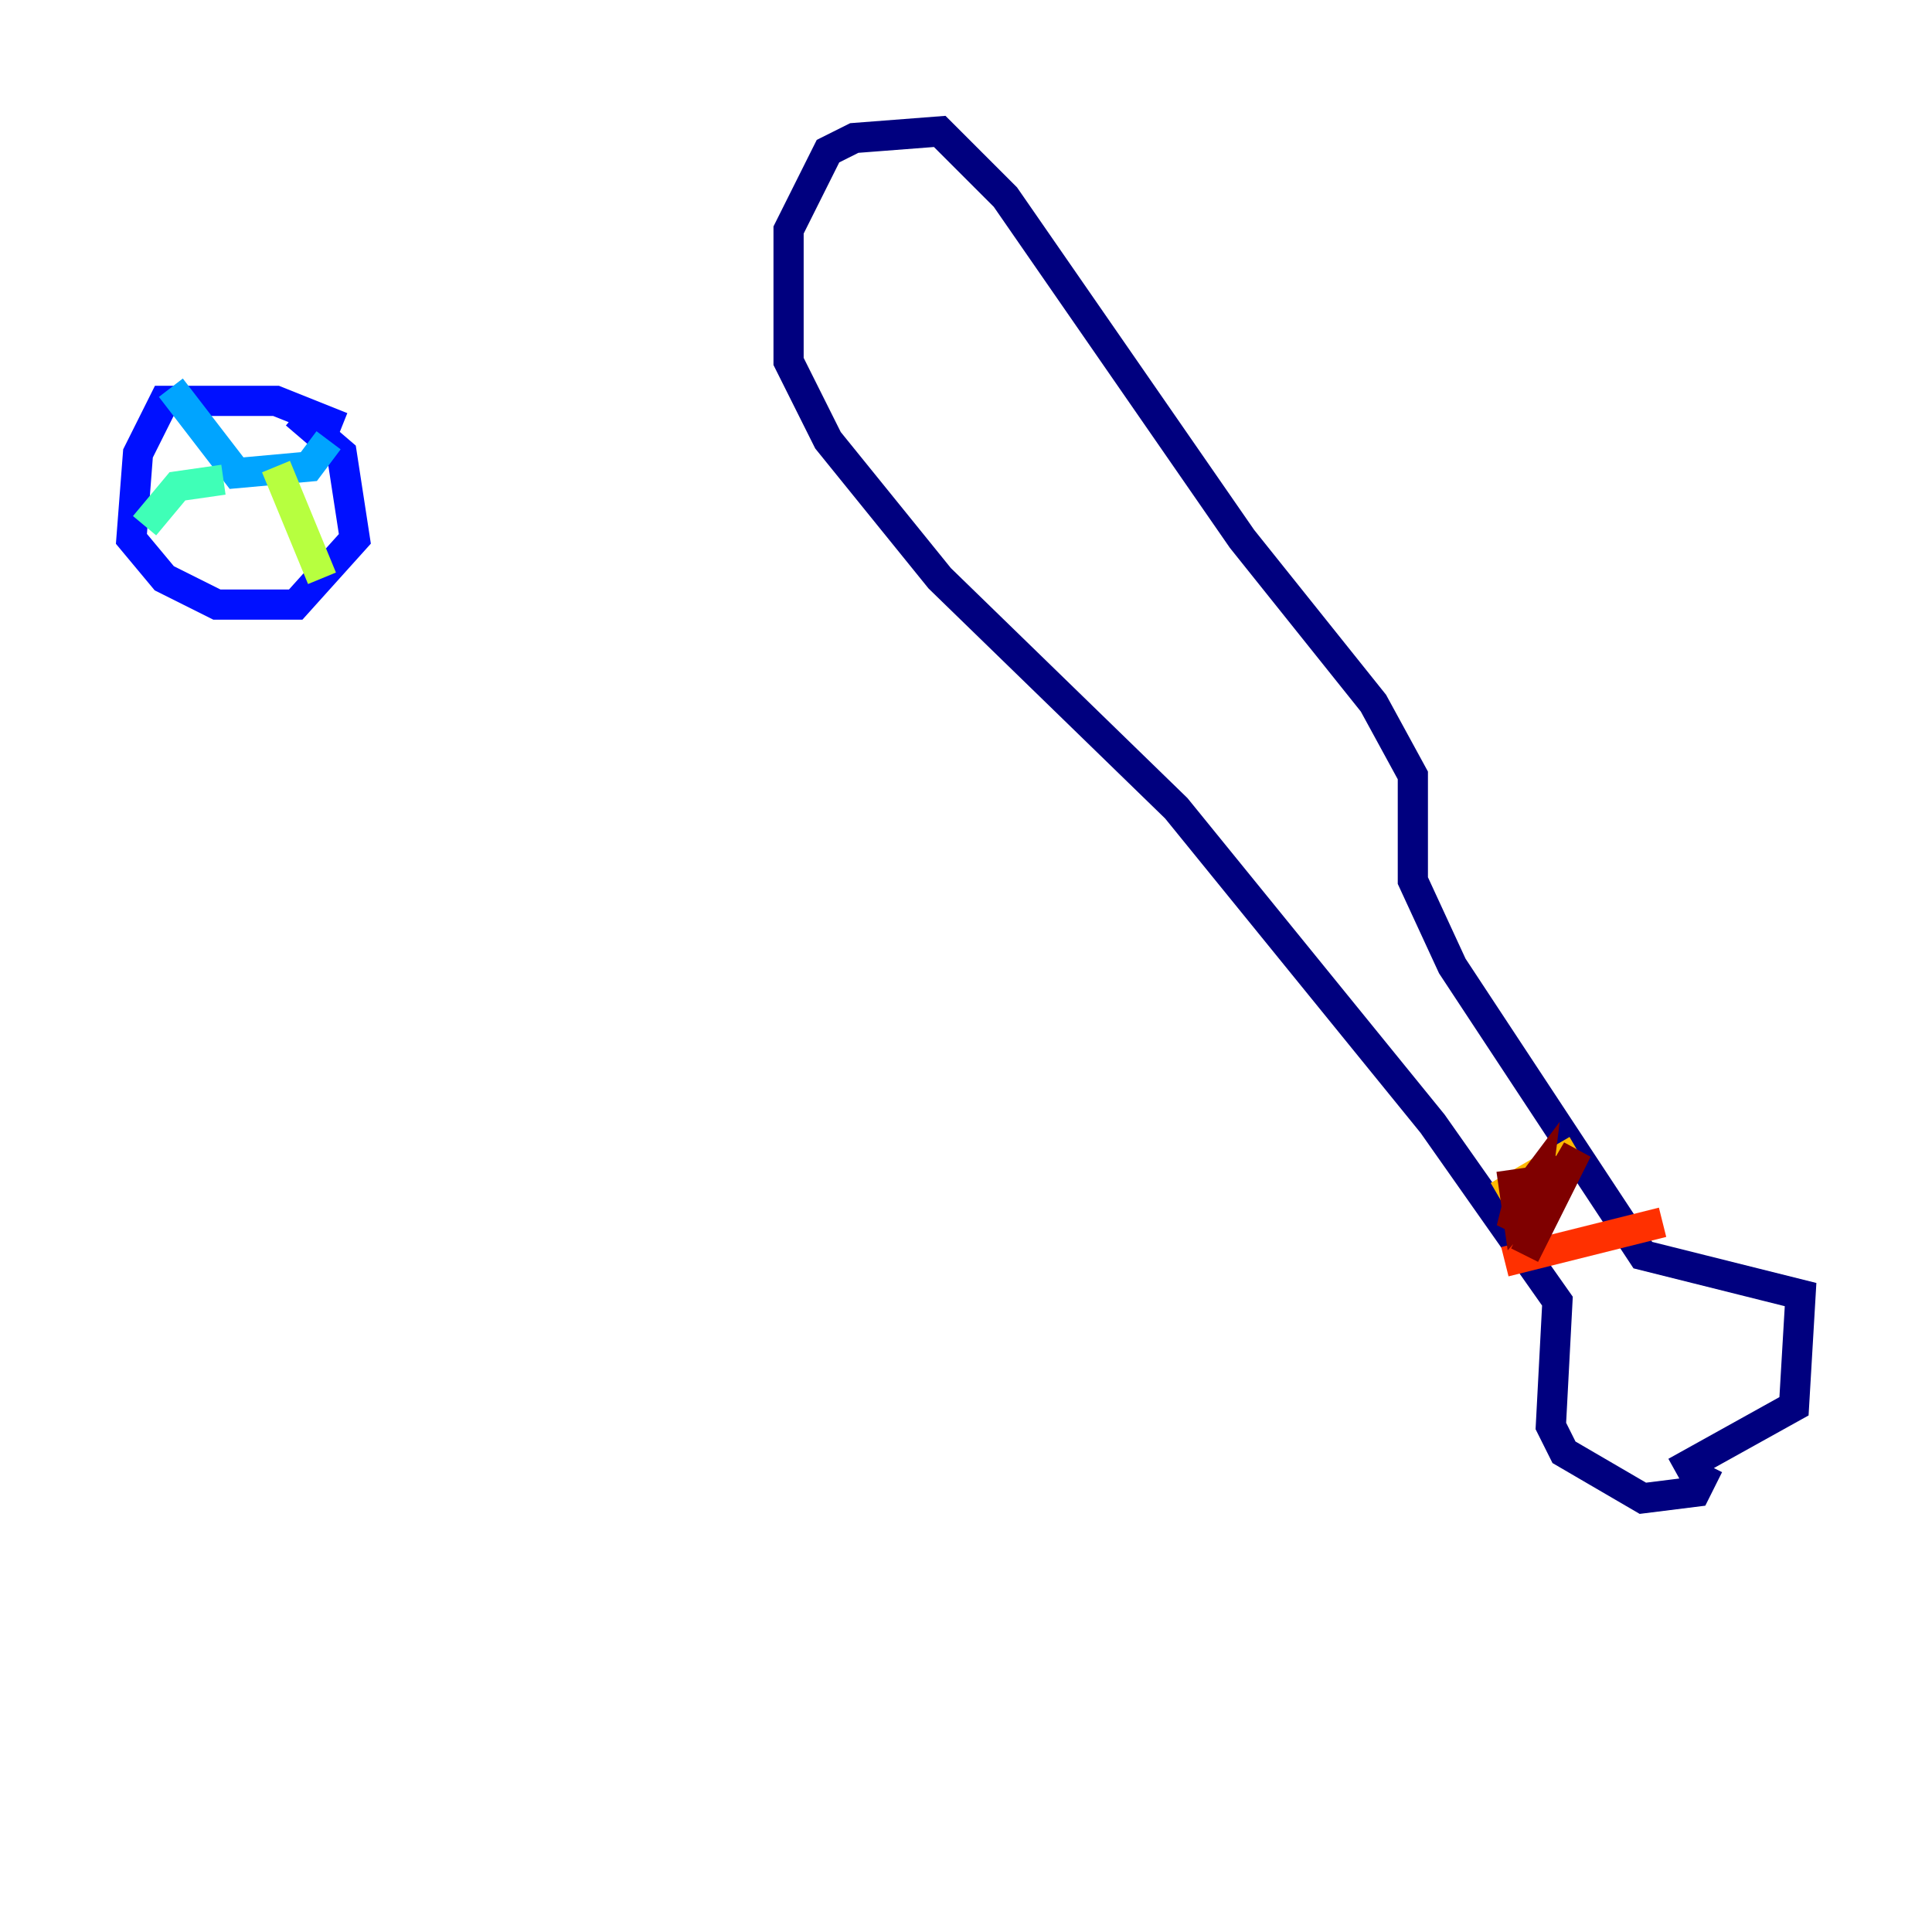 <?xml version="1.0" encoding="utf-8" ?>
<svg baseProfile="tiny" height="128" version="1.2" viewBox="0,0,128,128" width="128" xmlns="http://www.w3.org/2000/svg" xmlns:ev="http://www.w3.org/2001/xml-events" xmlns:xlink="http://www.w3.org/1999/xlink"><defs /><polyline fill="none" points="111.02,97.524 118.857,93.17 119.293,85.769 108.844,83.156 96.218,64.0 93.605,58.34 93.605,51.374 90.993,46.585 82.286,35.701 66.612,13.061 62.258,8.707 56.599,9.143 54.857,10.014 52.245,15.238 52.245,23.946 54.857,29.17 62.258,38.313 77.932,53.551 94.912,74.449 103.184,86.204 102.748,94.476 103.619,96.218 108.844,99.265 112.326,98.83 113.197,97.088" stroke="#00007f" stroke-width="2" /><polyline fill="none" points="22.64,28.299 18.286,26.558 10.884,26.558 9.143,30.041 8.707,35.701 10.884,38.313 14.367,40.054 19.592,40.054 23.51,35.701 22.64,30.041 19.592,27.429" stroke="#0010ff" stroke-width="2" /><polyline fill="none" points="11.32,25.687 15.674,31.347 20.463,30.912 21.769,29.17" stroke="#00a4ff" stroke-width="2" /><polyline fill="none" points="14.803,31.782 11.755,32.218 9.578,34.83" stroke="#3fffb7" stroke-width="2" /><polyline fill="none" points="18.286,30.912 21.333,38.313" stroke="#b7ff3f" stroke-width="2" /><polyline fill="none" points="99.265,79.238 104.49,76.191" stroke="#ffb900" stroke-width="2" /><polyline fill="none" points="99.701,83.592 110.15,80.98" stroke="#ff3000" stroke-width="2" /><polyline fill="none" points="100.136,77.497 100.571,80.544 103.619,77.061 100.136,81.415 100.571,79.674 101.878,77.932 101.442,81.415 104.49,76.191 101.007,83.156" stroke="#7f0000" stroke-width="2" /></svg>
